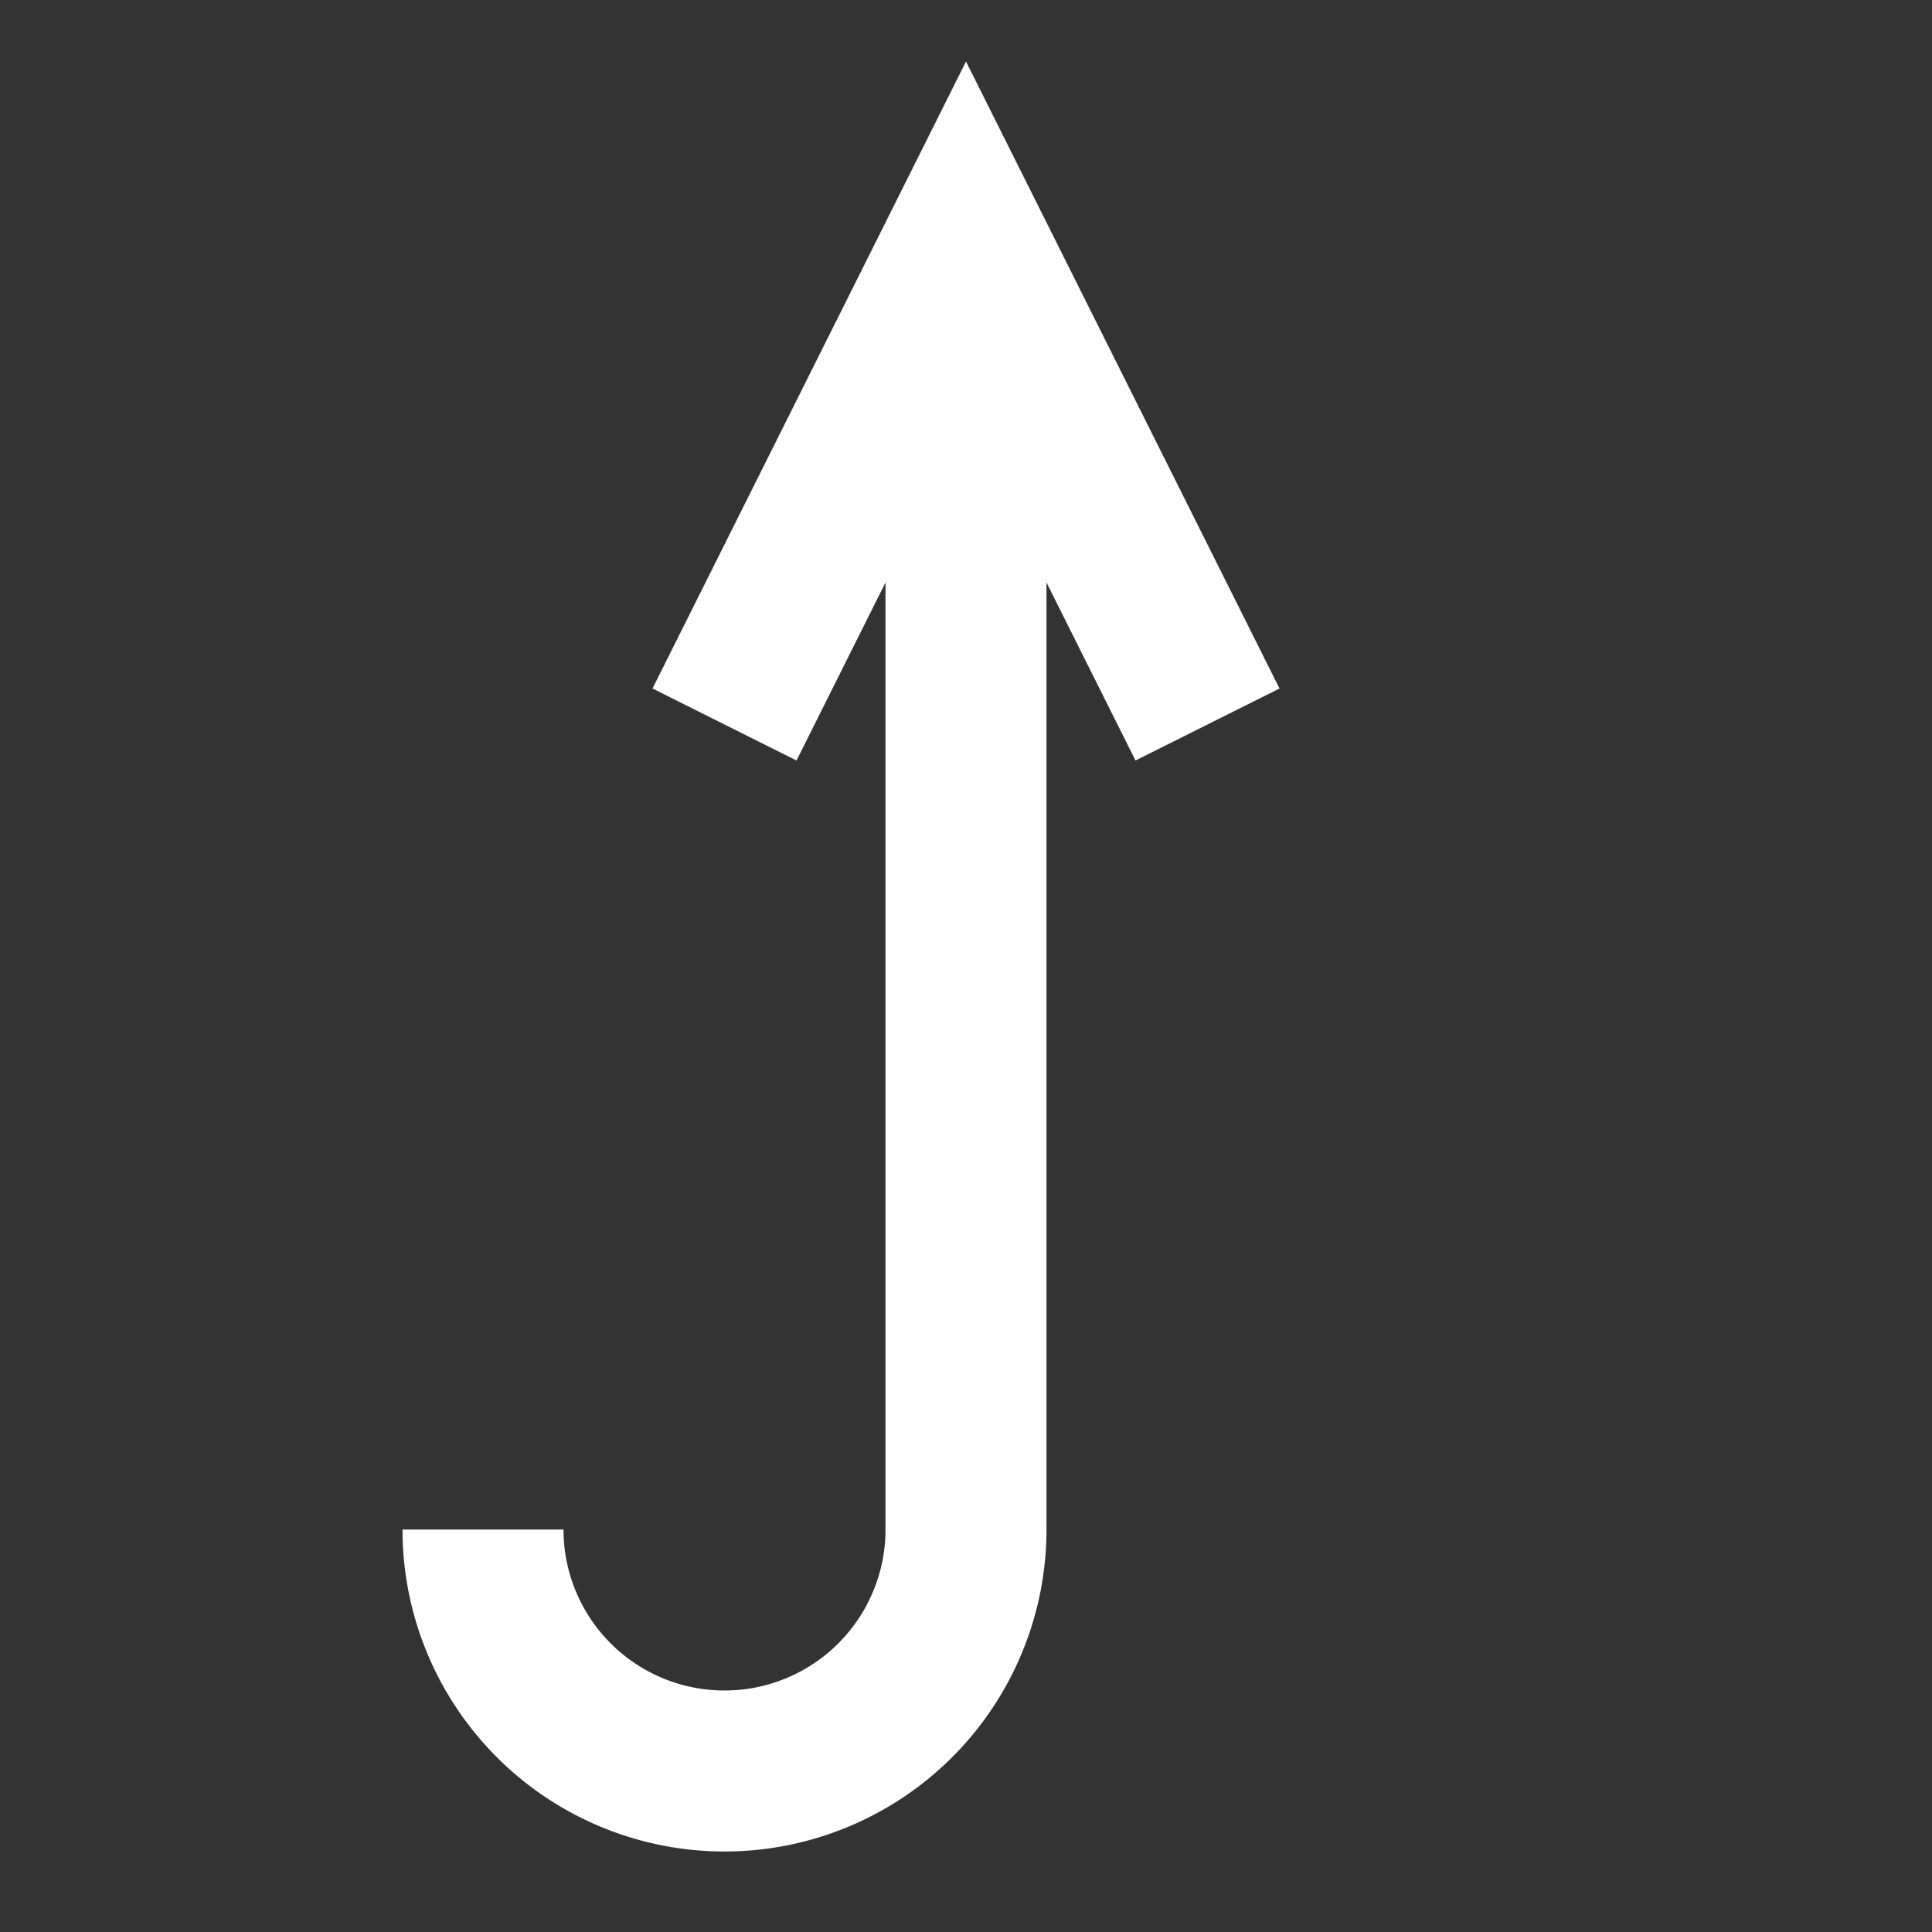<svg xmlns="http://www.w3.org/2000/svg" style="background:#B0B0B0" width="80" height="80" viewBox="0 0 24.00 24.00">
  <rect x="0" y="0" width="24.00" height="24.00" fill="#333333" stroke="none"/>
  <path style="stroke-width:2;stroke:#FFFFFF;fill:none" d=" M6,19 a3,3 0 0,0 6,0 l0,-15          M9,9 l3,-6 l3,6 " />
</svg>